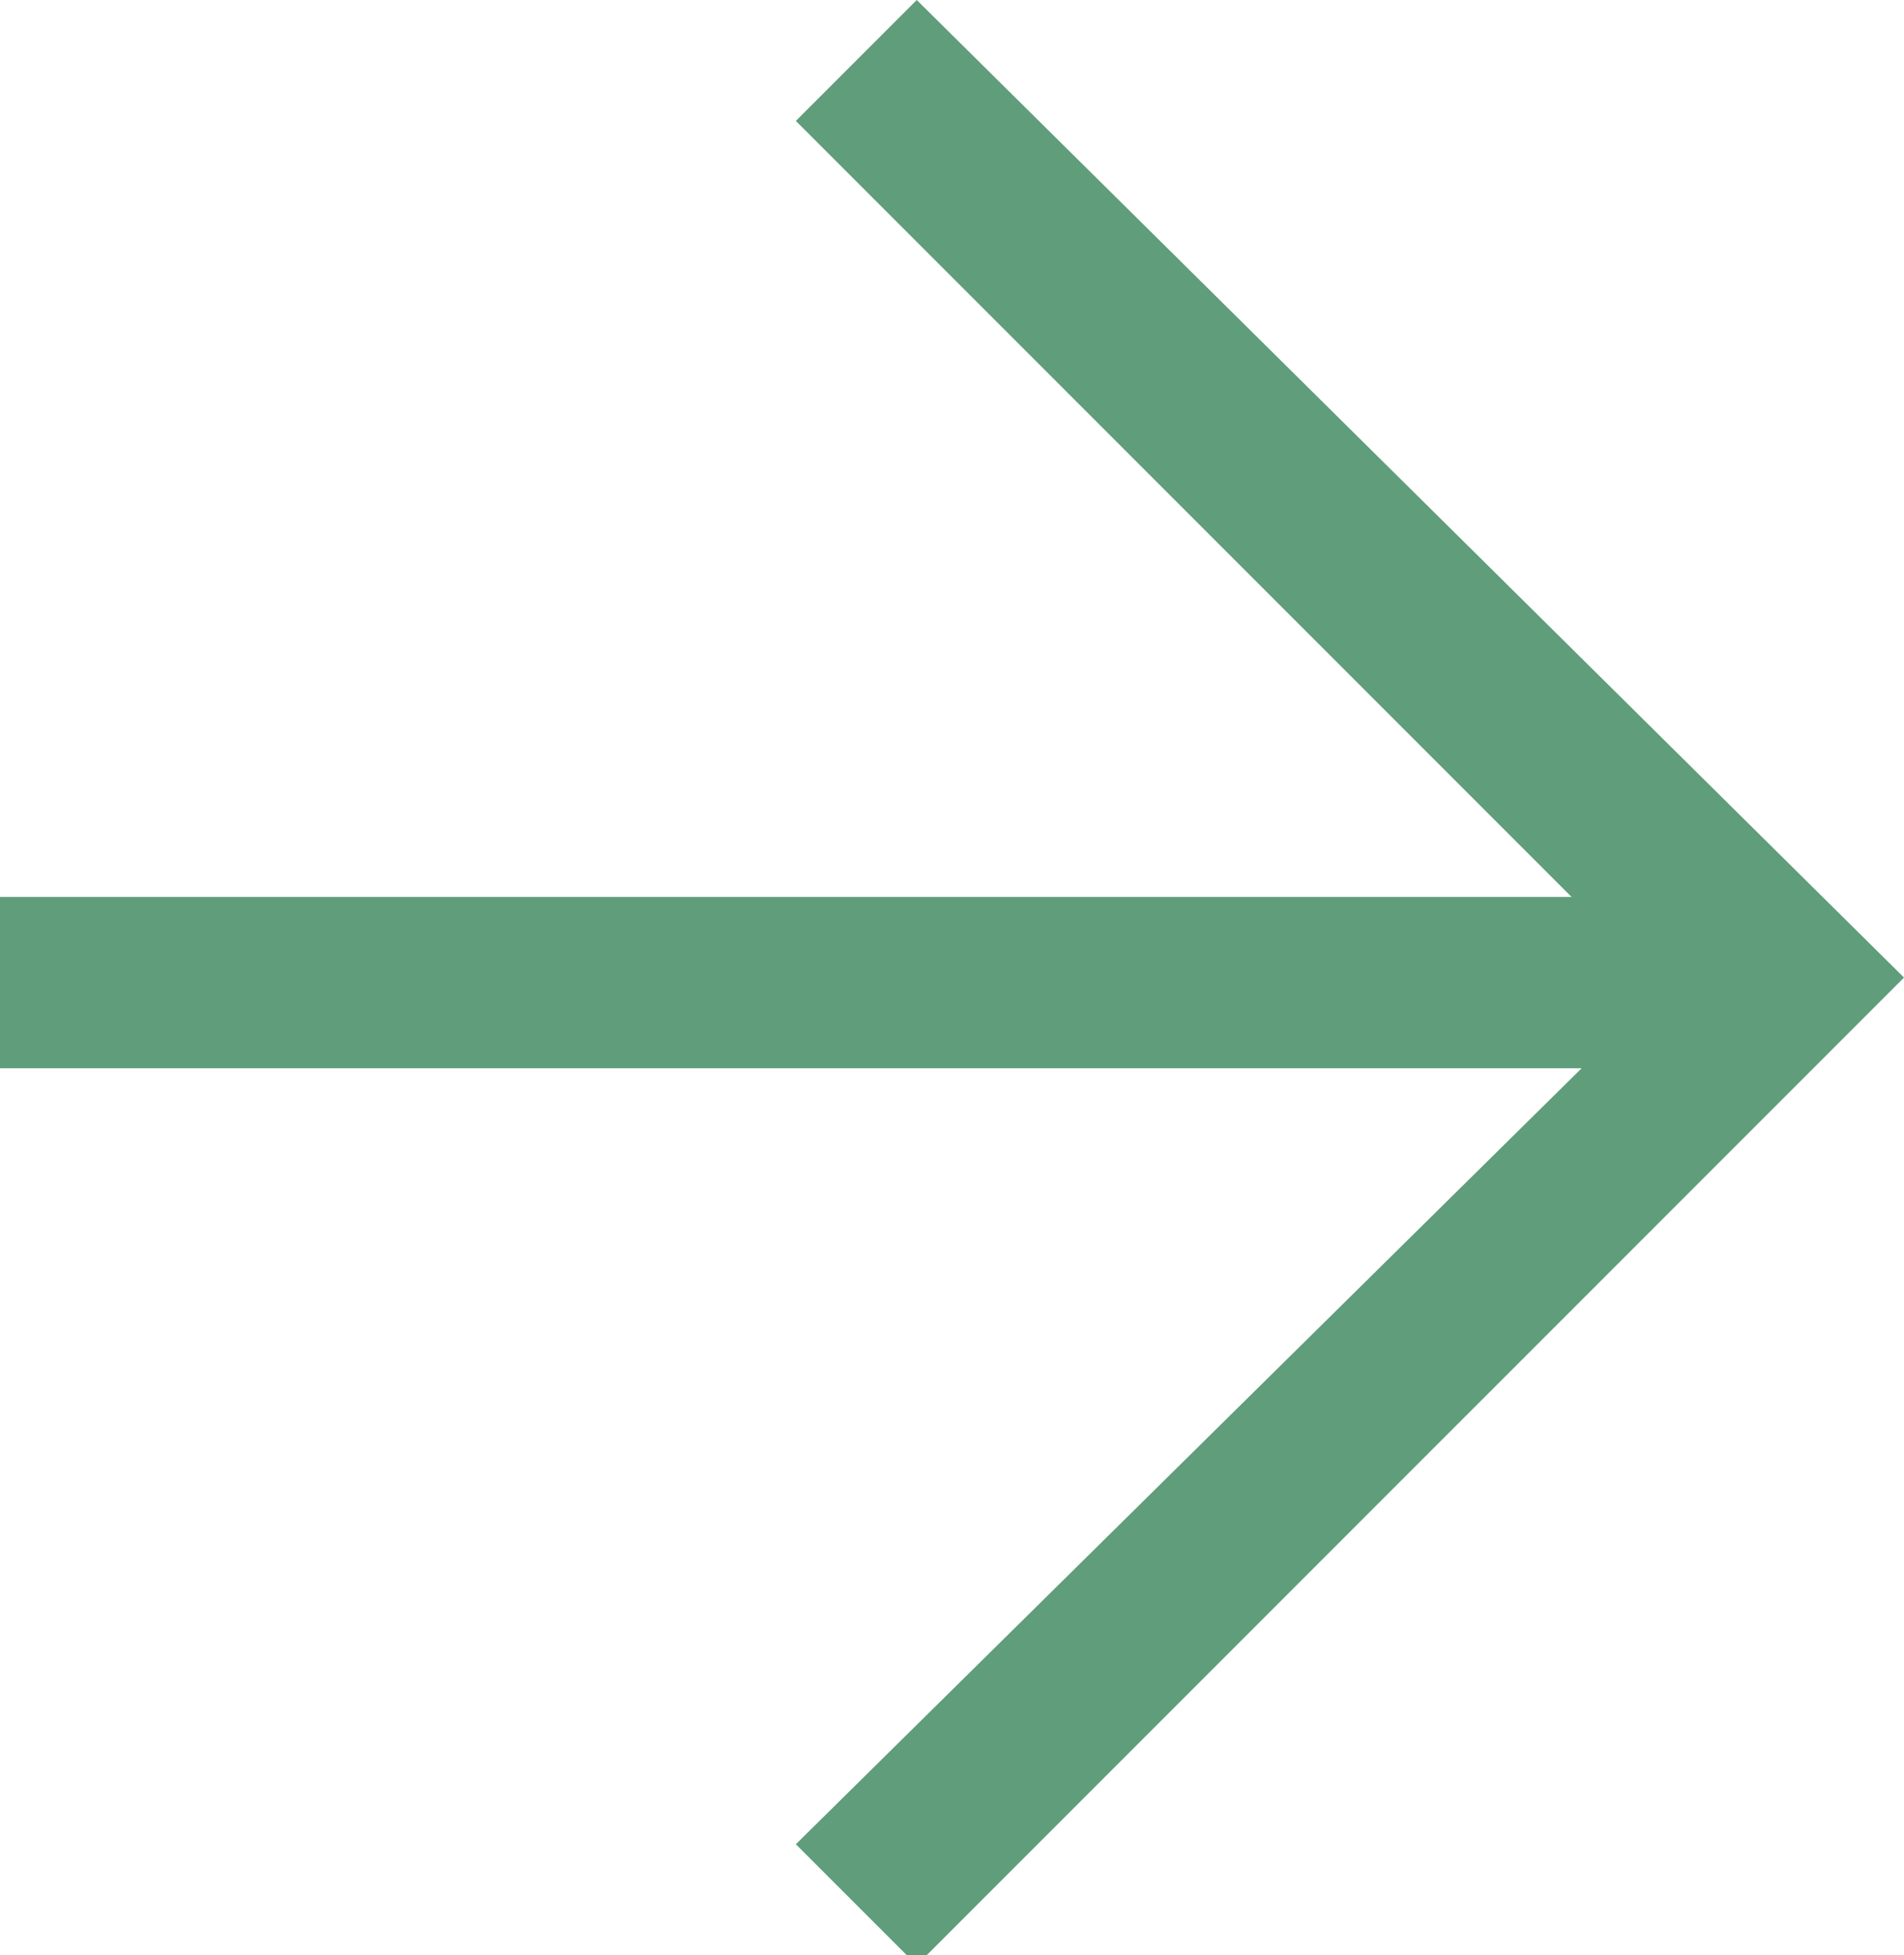 <?xml version="1.0" encoding="utf-8"?>
<!-- Generator: Adobe Illustrator 25.4.1, SVG Export Plug-In . SVG Version: 6.00 Build 0)  -->
<svg version="1.1" id="レイヤー_1" xmlns="http://www.w3.org/2000/svg" xmlns:xlink="http://www.w3.org/1999/xlink" x="0px"
	 y="0px" viewBox="0 0 18.9 19.4" style="enable-background:new 0 0 18.9 19.4;" xml:space="preserve">
<style type="text/css">
	.st0{fill:#5F9D7B;}
</style>
<polygon class="st0" points="9.1,0 7.9,1.2 15.6,8.9 15.6,8.9 0,8.9 0,10.6 15.6,10.6 15.7,10.6 7.9,18.3 9.1,19.5 18.9,9.7 "/>
</svg>
